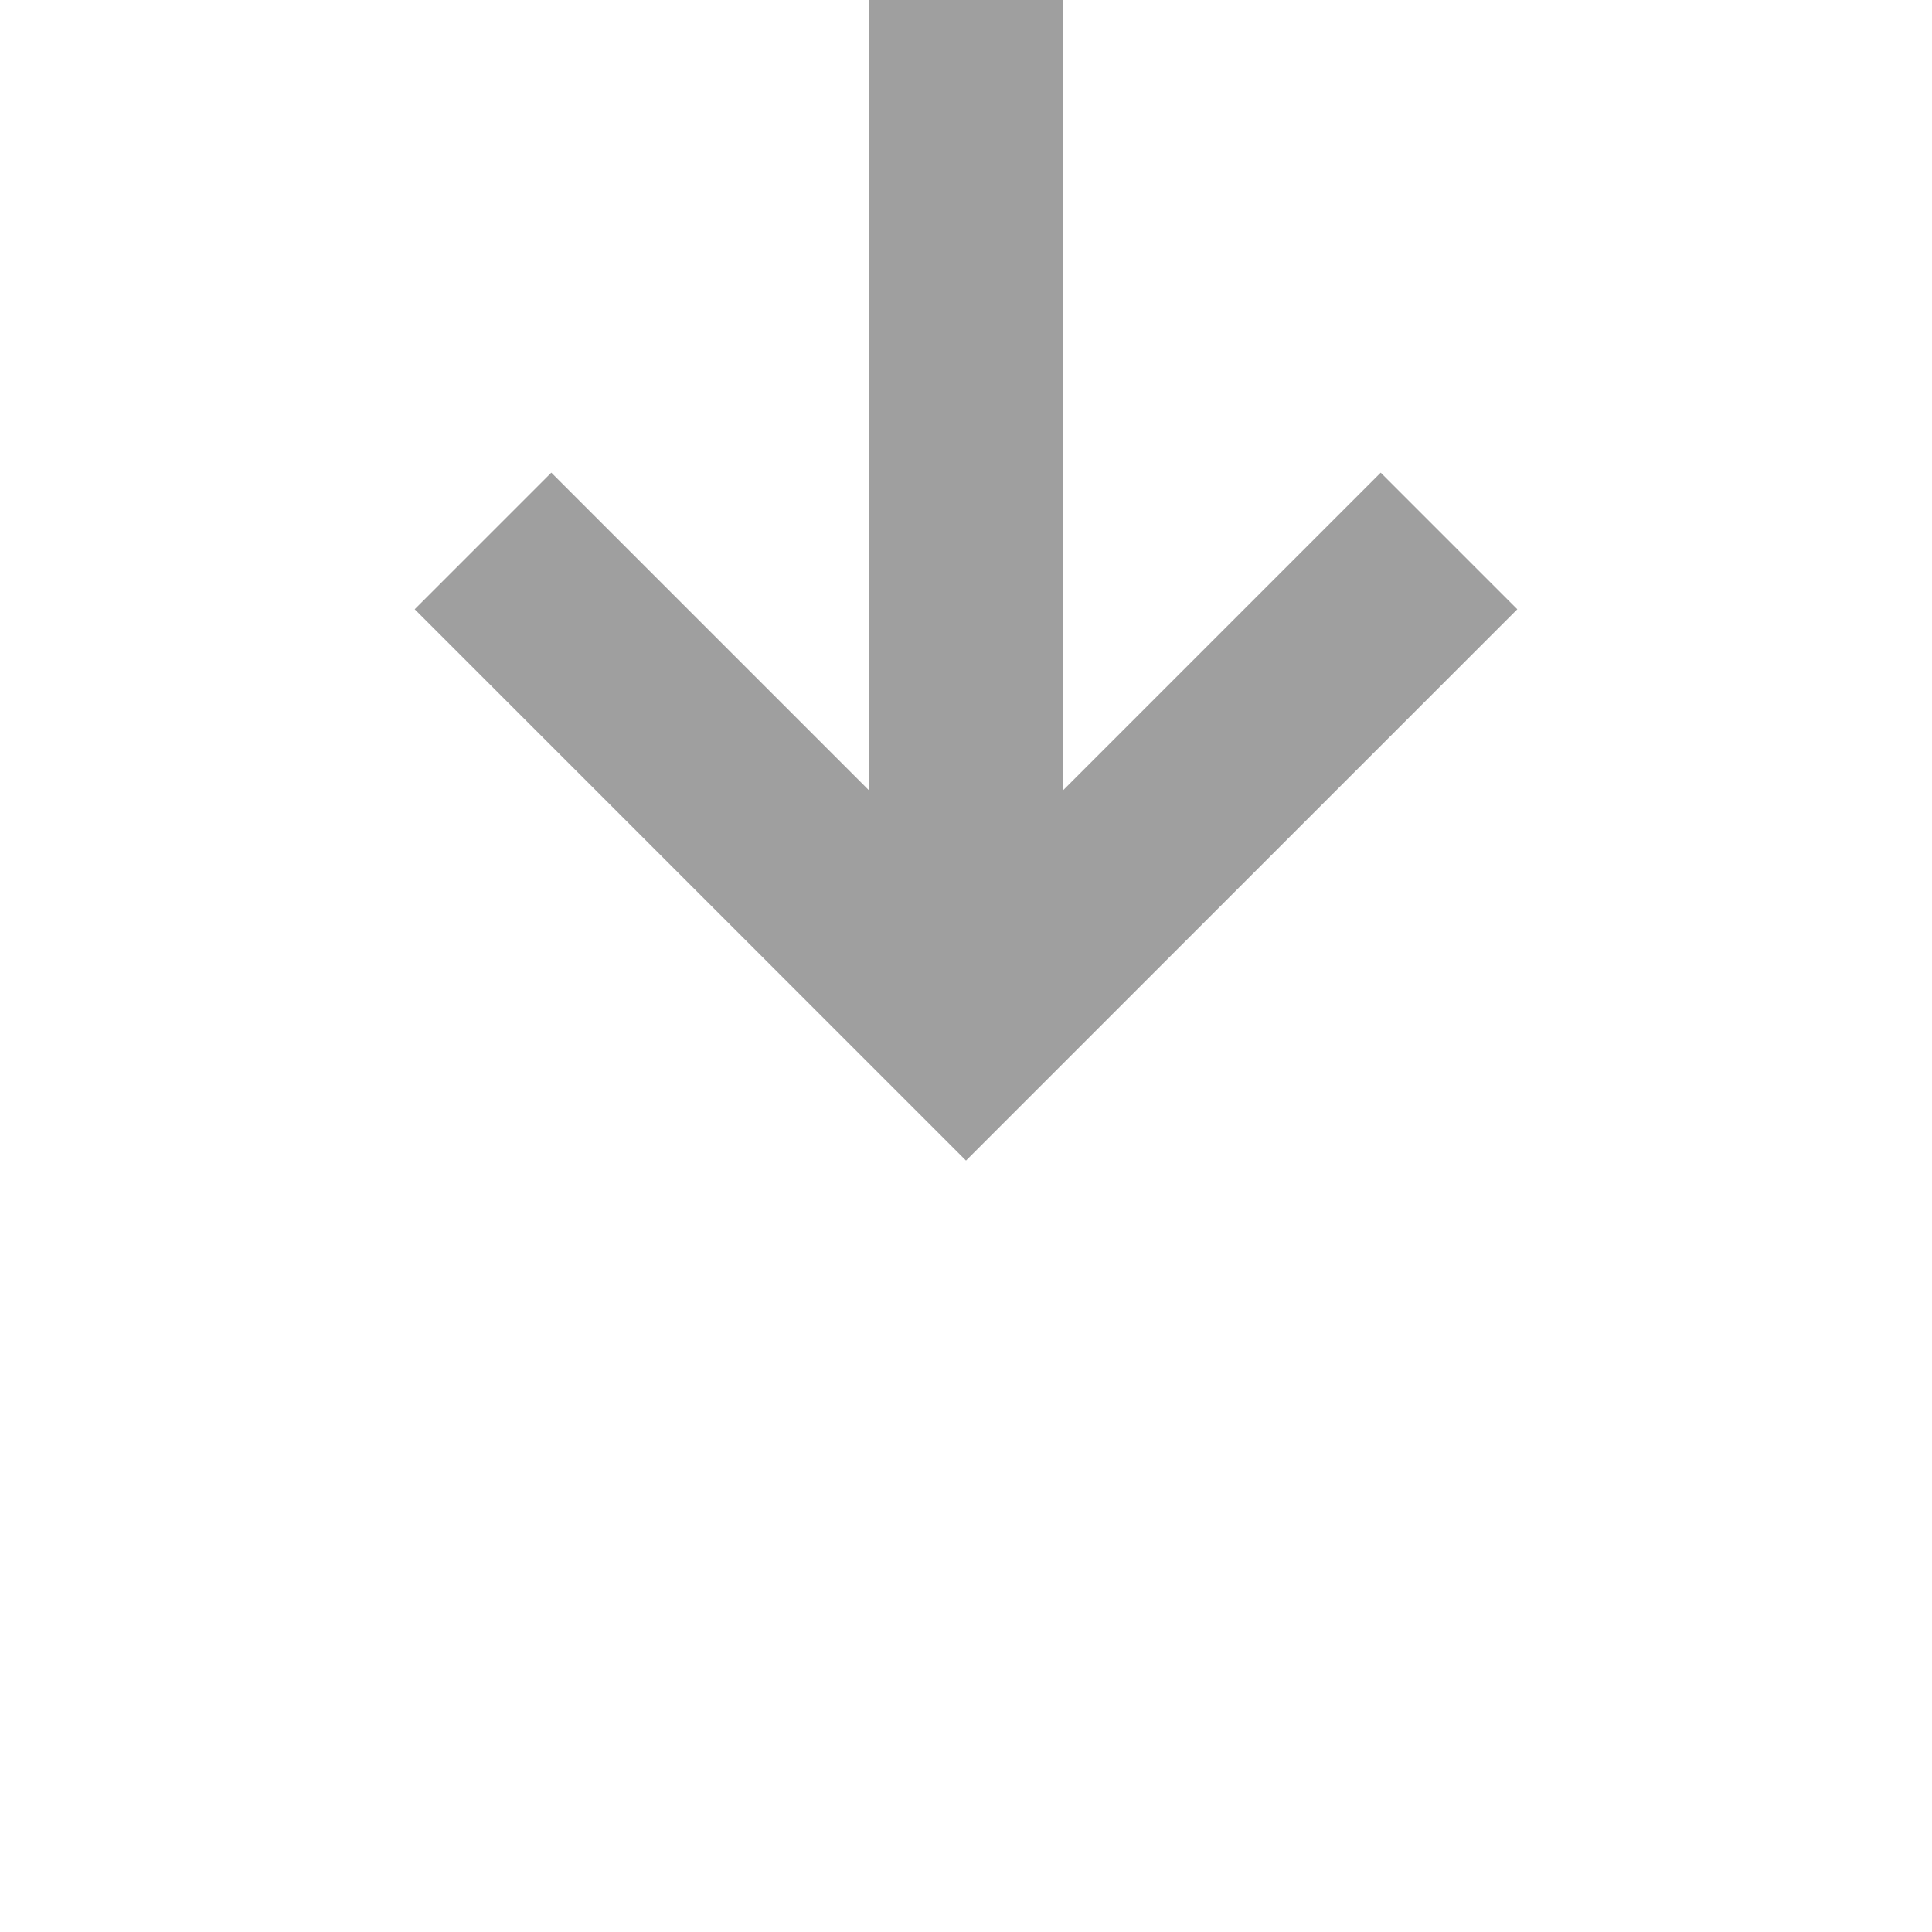 ﻿<?xml version="1.0" encoding="utf-8"?>
<svg version="1.1" xmlns:xlink="http://www.w3.org/1999/xlink" width="20px" height="20px" preserveAspectRatio="xMinYMid meet" viewBox="525 425  20 18" xmlns="http://www.w3.org/2000/svg">
  <path d="M 535 400  L 535 434  " stroke-width="2" stroke="#9f9f9f" fill="none" />
  <path d="M 539.293 428.893  L 535 433.186  L 530.707 428.893  L 529.293 430.307  L 534.293 435.307  L 535 436.014  L 535.707 435.307  L 540.707 430.307  L 539.293 428.893  Z " fill-rule="nonzero" fill="#9f9f9f" stroke="none" />
</svg>